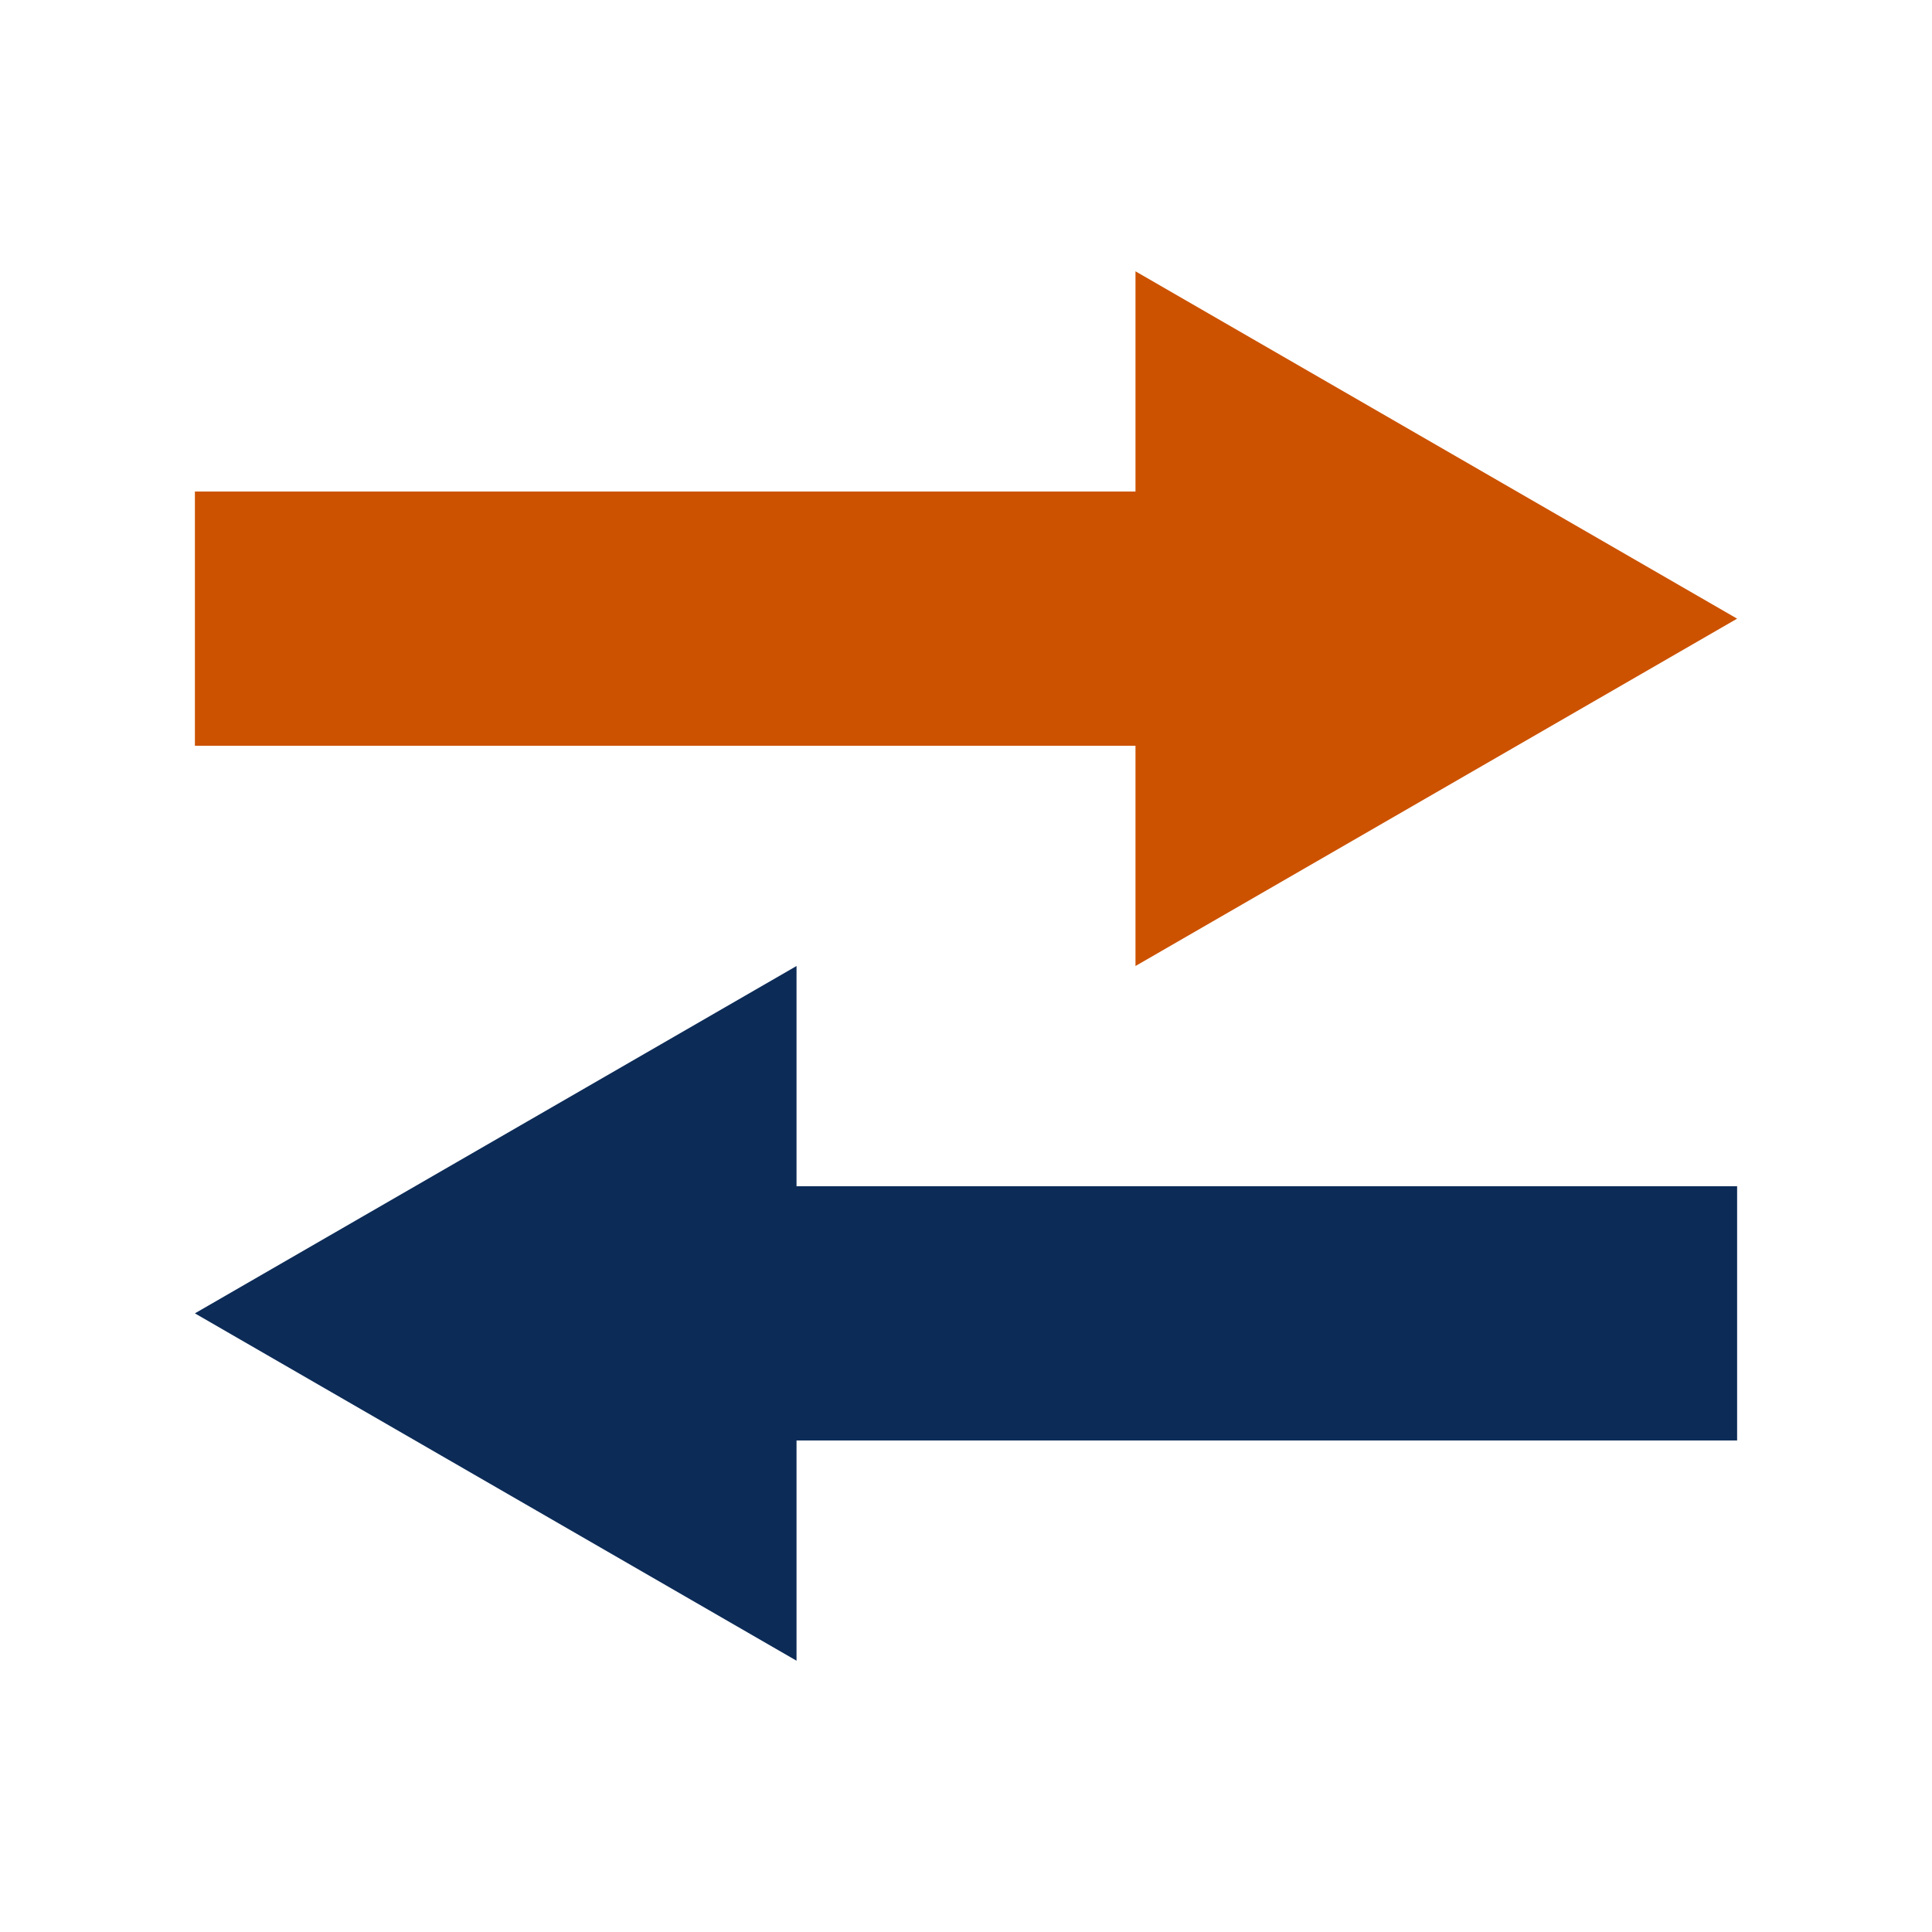 <?xml version="1.0" encoding="UTF-8" standalone="no"?>
<!-- Created with Inkscape (http://www.inkscape.org/) -->

<svg xmlns:dc="http://purl.org/dc/elements/1.1/" xmlns:cc="http://creativecommons.org/ns#" xmlns:rdf="http://www.w3.org/1999/02/22-rdf-syntax-ns#" xmlns:svg="http://www.w3.org/2000/svg" xmlns="http://www.w3.org/2000/svg" xmlns:sodipodi="http://sodipodi.sourceforge.net/DTD/sodipodi-0.dtd" xmlns:inkscape="http://www.inkscape.org/namespaces/inkscape" width="182.812mm" height="182.812mm" viewBox="0 0 182.812 182.812" version="1.1" id="svg8" inkscape:version="0.92.4 (unknown)" sodipodi:docname="favicon.svg">
  <defs id="defs2" />
  <sodipodi:namedview id="base" pagecolor="#ffffff" bordercolor="#666666" borderopacity="1.0" inkscape:pageopacity="0.0" inkscape:pageshadow="2" inkscape:zoom="0.49497475" inkscape:cx="985.52685" inkscape:cy="133.89617" inkscape:document-units="mm" inkscape:current-layer="layer1" showgrid="false" fit-margin-top="0" fit-margin-left="0" fit-margin-right="0" fit-margin-bottom="0" inkscape:window-width="1920" inkscape:window-height="983" inkscape:window-x="0" inkscape:window-y="37" inkscape:window-maximized="1" />
  <g inkscape:label="Layer 1" inkscape:groupmode="layer" id="layer1" transform="translate(248.561,64.883)">
    <g id="g912" transform="translate(-4.009,2.132)">
      <g transform="translate(0,-1.591)" id="g898">
        <rect style="opacity:1;vector-effect:none;fill:#cc5200;fill-opacity:1;stroke:none;stroke-width:20;stroke-linecap:round;stroke-linejoin:miter;stroke-miterlimit:4;stroke-dasharray:none;stroke-dashoffset:0;stroke-opacity:1" id="rect888" width="111.719" height="24.054" x="-226.11" y="-18.913" />
        <path sodipodi:type="star" style="opacity:1;vector-effect:none;fill:#cc5200;fill-opacity:1;stroke:none;stroke-width:20;stroke-linecap:round;stroke-linejoin:miter;stroke-miterlimit:4;stroke-dasharray:none;stroke-dashoffset:0;stroke-opacity:1" id="path890" sodipodi:sides="3" sodipodi:cx="-118.13314" sodipodi:cy="-6.8854523" sodipodi:r1="37.952274" sodipodi:r2="18.976137" sodipodi:arg1="0" sodipodi:arg2="1.0471976" inkscape:flatsided="true" inkscape:rounded="0" inkscape:randomized="0" d="m -80.181,-6.885 -56.928,32.868 0,-65.735 z" inkscape:transform-center-x="-9.4880696" />
      </g>
      <g id="g902">
        <rect y="45.232" x="80.181" height="24.054" width="111.719" id="rect892" style="opacity:1;vector-effect:none;fill:#0c2b57;fill-opacity:1;stroke:none;stroke-width:20;stroke-linecap:round;stroke-linejoin:miter;stroke-miterlimit:4;stroke-dasharray:none;stroke-dashoffset:0;stroke-opacity:1" transform="scale(-1,1)" />
        <path inkscape:transform-center-x="9.4880734" d="m 226.11,57.259 -56.928,32.868 0,-65.735 z" inkscape:randomized="0" inkscape:rounded="0" inkscape:flatsided="true" sodipodi:arg2="1.0471976" sodipodi:arg1="0" sodipodi:r2="18.976137" sodipodi:r1="37.952274" sodipodi:cy="57.259235" sodipodi:cx="188.15775" sodipodi:sides="3" id="path894" style="opacity:1;vector-effect:none;fill:#0c2b57;fill-opacity:1;stroke:none;stroke-width:20;stroke-linecap:round;stroke-linejoin:miter;stroke-miterlimit:4;stroke-dasharray:none;stroke-dashoffset:0;stroke-opacity:1" sodipodi:type="star" transform="scale(-1,1)" />
      </g>
    </g>
  </g>
</svg>
